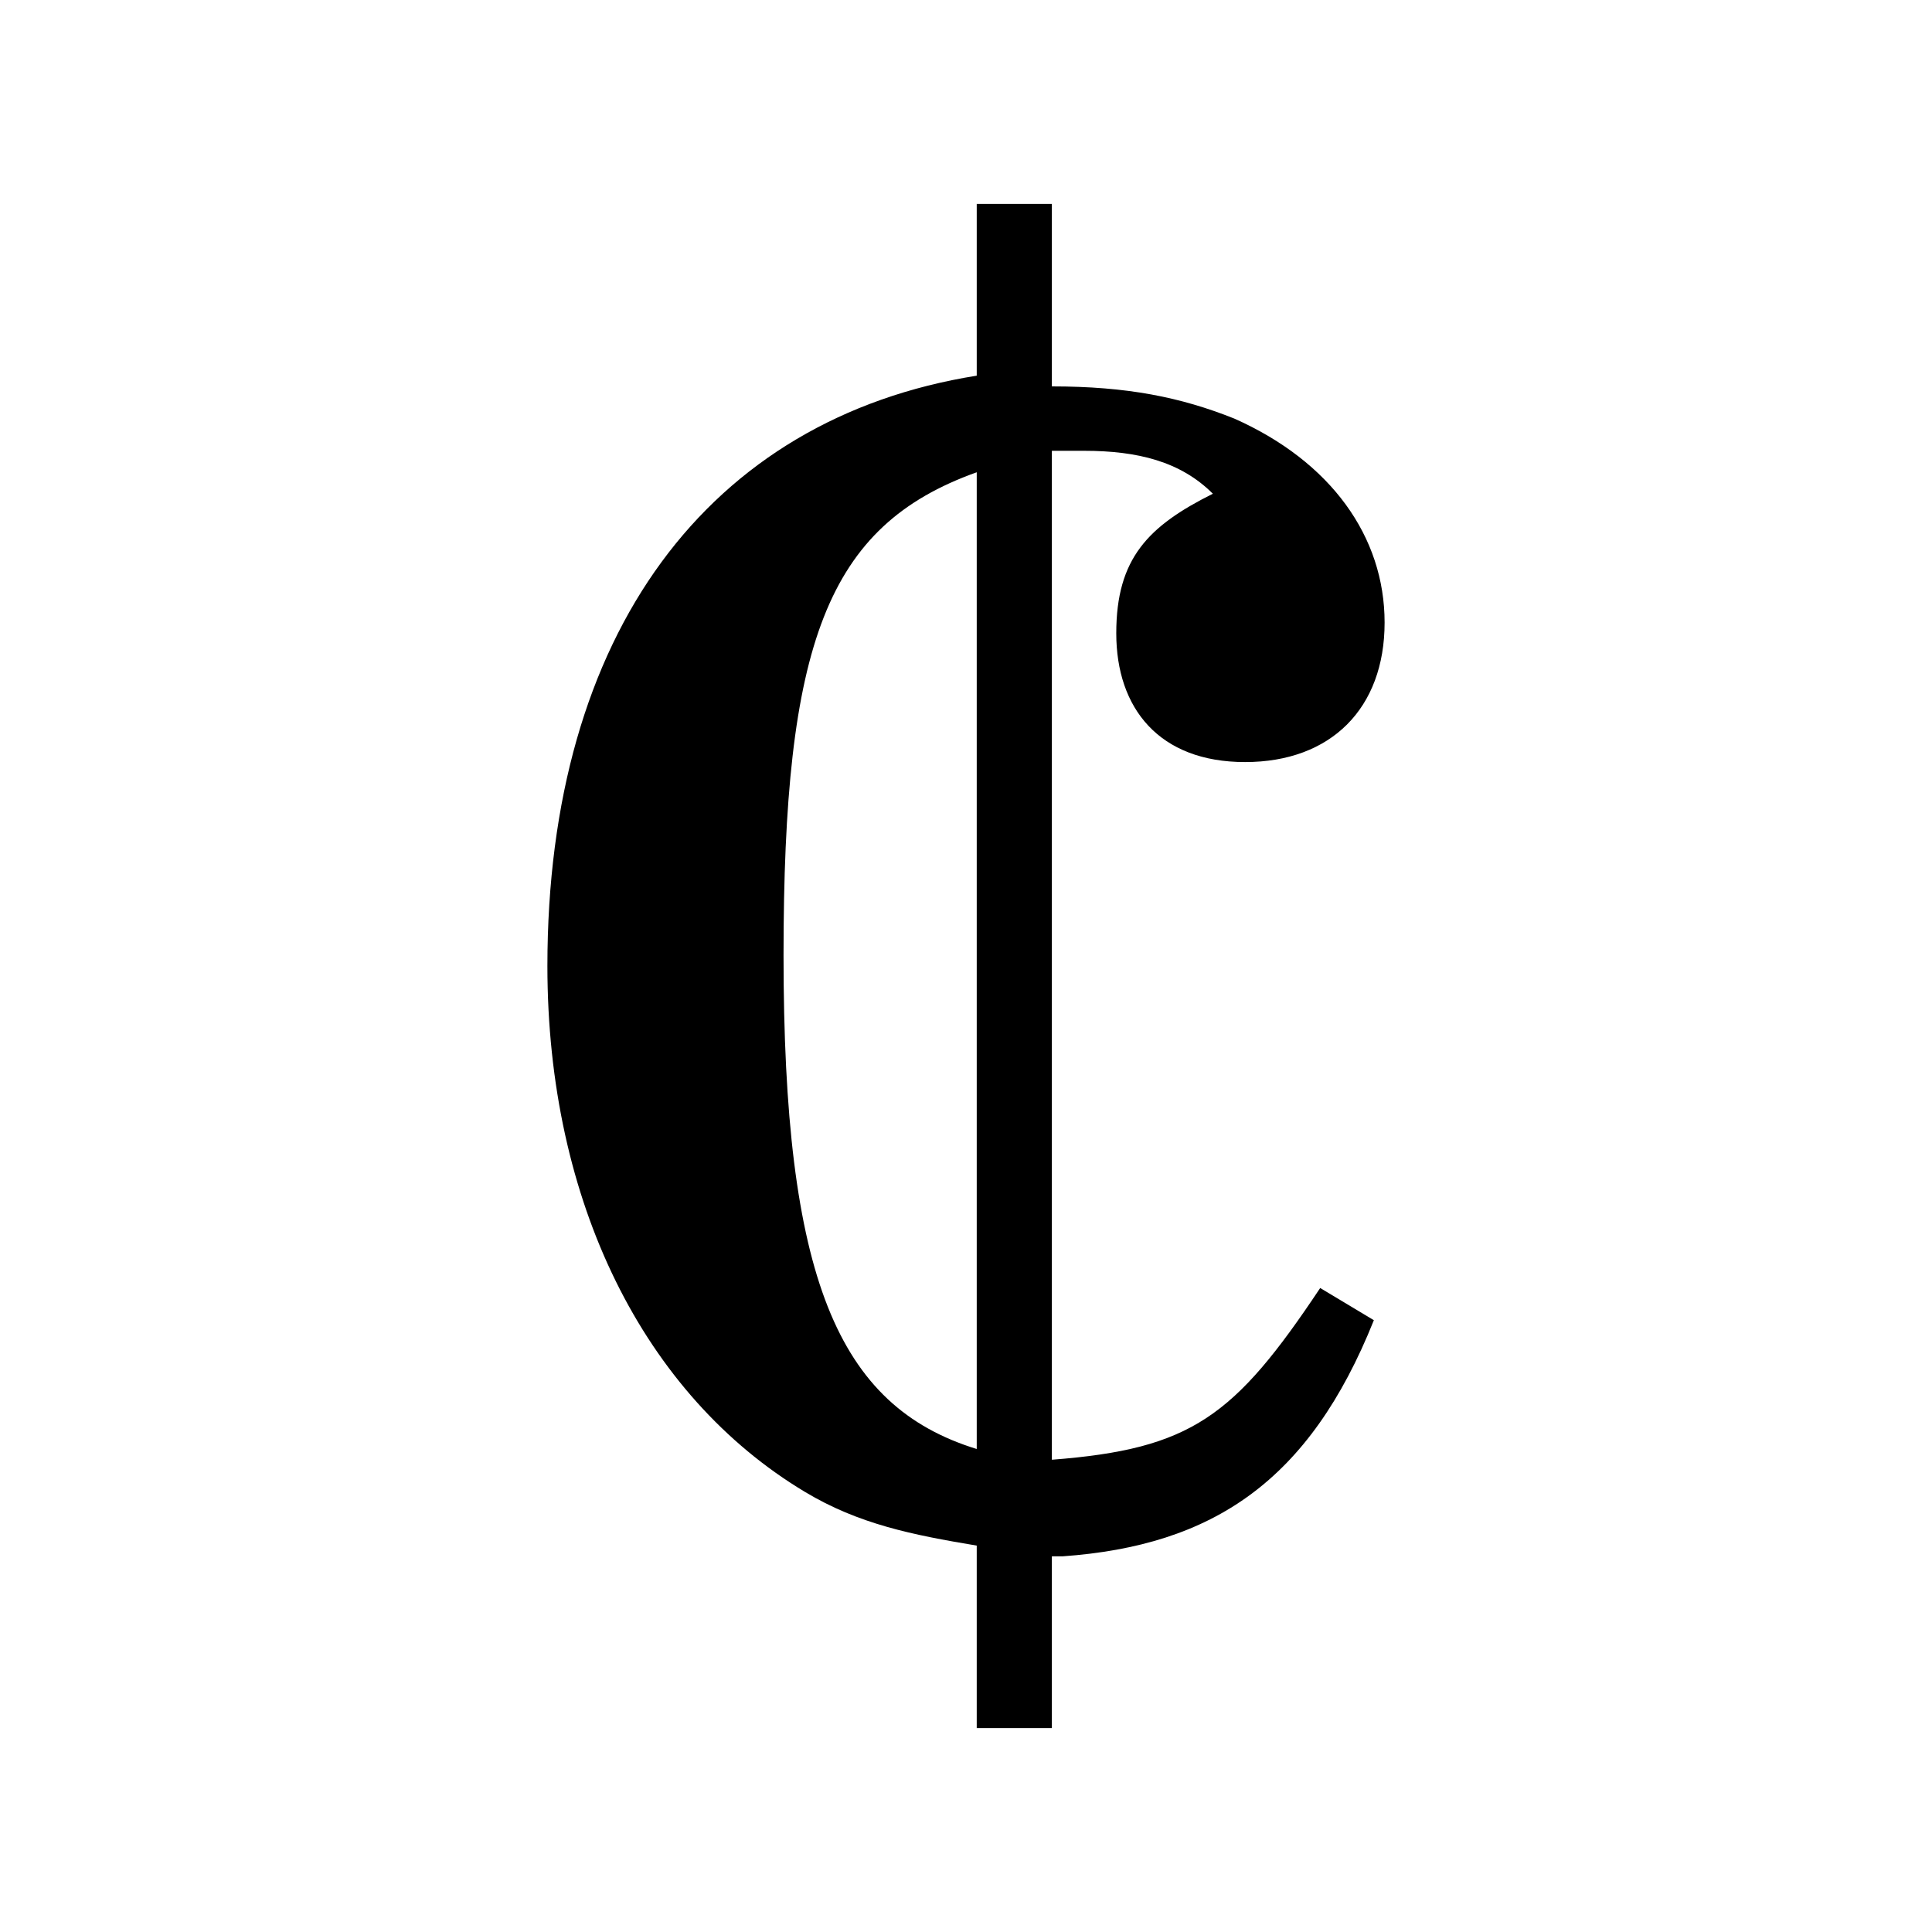 <?xml version="1.0" encoding="utf-8"?>
<!-- Generator: Adobe Illustrator 22.0.1, SVG Export Plug-In . SVG Version: 6.00 Build 0)  -->
<svg version="1.1" id="レイヤー_1" xmlns="http://www.w3.org/2000/svg" xmlns:xlink="http://www.w3.org/1999/xlink" x="0px"
	 y="0px" viewBox="0 0 18 18" style="enable-background:new 0 0 18 18;" xml:space="preserve">
<path d="M9.1,13.5c-1.3-0.4-1.8-1.6-1.8-4.6c0-2.9,0.4-4,1.8-4.5V13.5z M9.9,14.5c1.4-0.1,2.3-0.7,2.9-2.2L12.3,12
	c-0.8,1.2-1.2,1.5-2.5,1.6V4.2h0.3c0.5,0,0.9,0.1,1.2,0.4c-0.6,0.3-0.9,0.6-0.9,1.3c0,0.7,0.4,1.2,1.2,1.2c0.8,0,1.3-0.5,1.3-1.3
	c0-0.8-0.5-1.5-1.4-1.9c-0.5-0.2-1-0.3-1.7-0.3V1.9H9.1v1.6C6.6,3.9,5.1,5.9,5.1,9c0,2.2,0.9,4,2.4,4.9c0.5,0.3,1,0.4,1.6,0.5v1.7
	h0.7V14.5z"/>
</svg>
